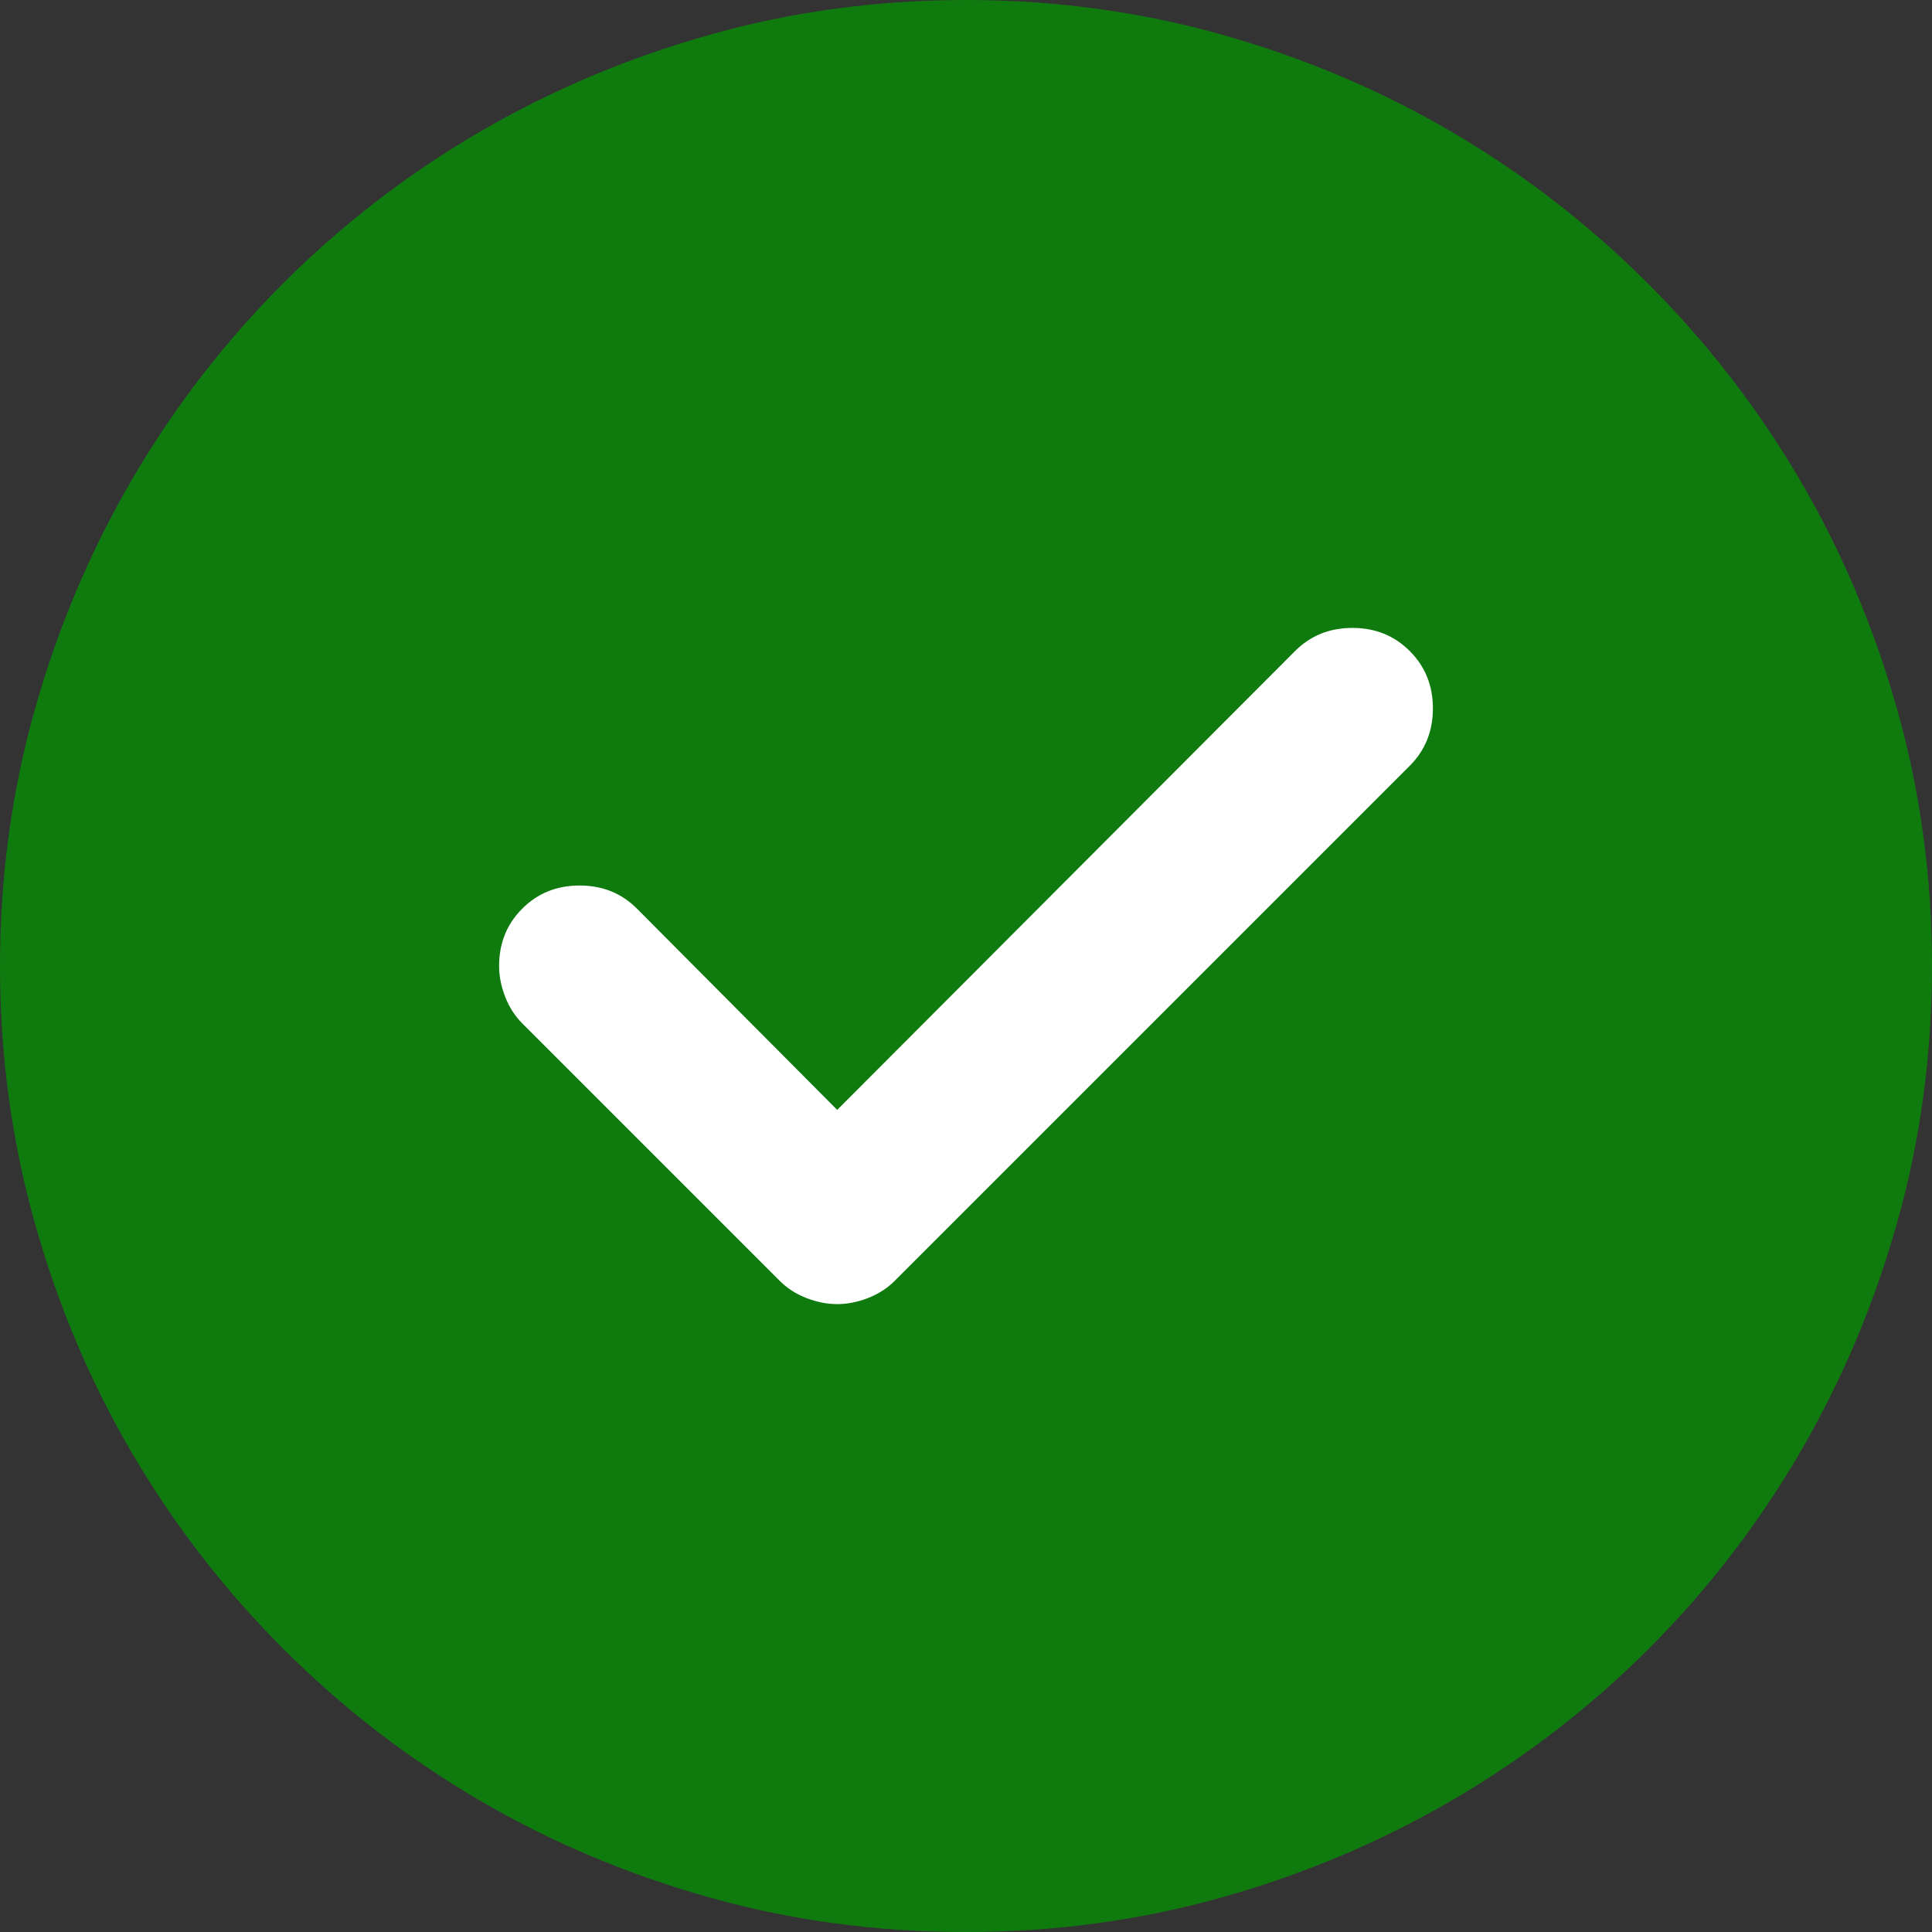 <?xml version="1.0" encoding="utf-8"?>
<svg id="" width="16" height="16" style="width:16px;height:16px;" version="1.1"
    xmlns="http://www.w3.org/2000/svg" viewBox="0 0 2048 2048" enable-background="new 0 0 2048 2048"
    xml:space="preserve">
    <rect x="0" y="0" width="2048" height="2048" fill="#333333" stroke="none"/>
    <path fill="#0F7B0F" d="M0 1024 q0 -140.8 36.8 -271.46 q36.8 -130.67 103.46 -244.8 q66.67 -114.13 160 -207.47 q93.34 -93.33 207.47 -160 q114.13 -66.66 244.8 -103.46 q130.66 -36.8 271.46 -36.8 q140.8 0 271.47 36.8 q130.66 36.8 244.26 103.46 q113.6 66.67 207.47 160.54 q93.87 93.87 160.54 207.47 q66.66 113.6 103.46 244.27 q36.8 130.66 36.8 271.46 q0 140.8 -36.8 271.47 q-36.8 130.66 -103.46 244.8 q-66.67 114.13 -160 207.47 q-93.34 93.33 -207.47 160 q-114.13 66.66 -244.8 103.46 q-130.67 36.8 -271.47 36.8 q-141.87 0 -272.54 -36.8 q-130.66 -36.8 -244.26 -103.46 q-113.6 -66.67 -206.94 -160 q-93.33 -93.34 -160 -206.93 q-66.66 -113.6 -103.46 -244.8 q-36.8 -131.2 -36.8 -272 Z"/>
    <path fill="#ffffff" d="M1518.93 750.93 q0 -36.26 -24.53 -60.79 q-24.53 -24.53 -60.8 -24.53 q-36.27 0 -60.8 24.53 l-485.33 486.4 l-212.27 -213.33 q-24.53 -24.53 -60.8 -24.53 q-36.27 0 -60.8 24.53 q-24.53 24.53 -24.53 60.8 q0 16 6.4 32.53 q6.4 16.54 18.13 28.27 l273.07 273.07 q11.73 11.73 28.26 18.13 q16.54 6.4 32.54 6.4 q16 0 32.53 -6.4 q16.53 -6.4 28.27 -18.13 l546.13 -546.14 q24.53 -24.53 24.53 -60.8 Z"/>
</svg>
